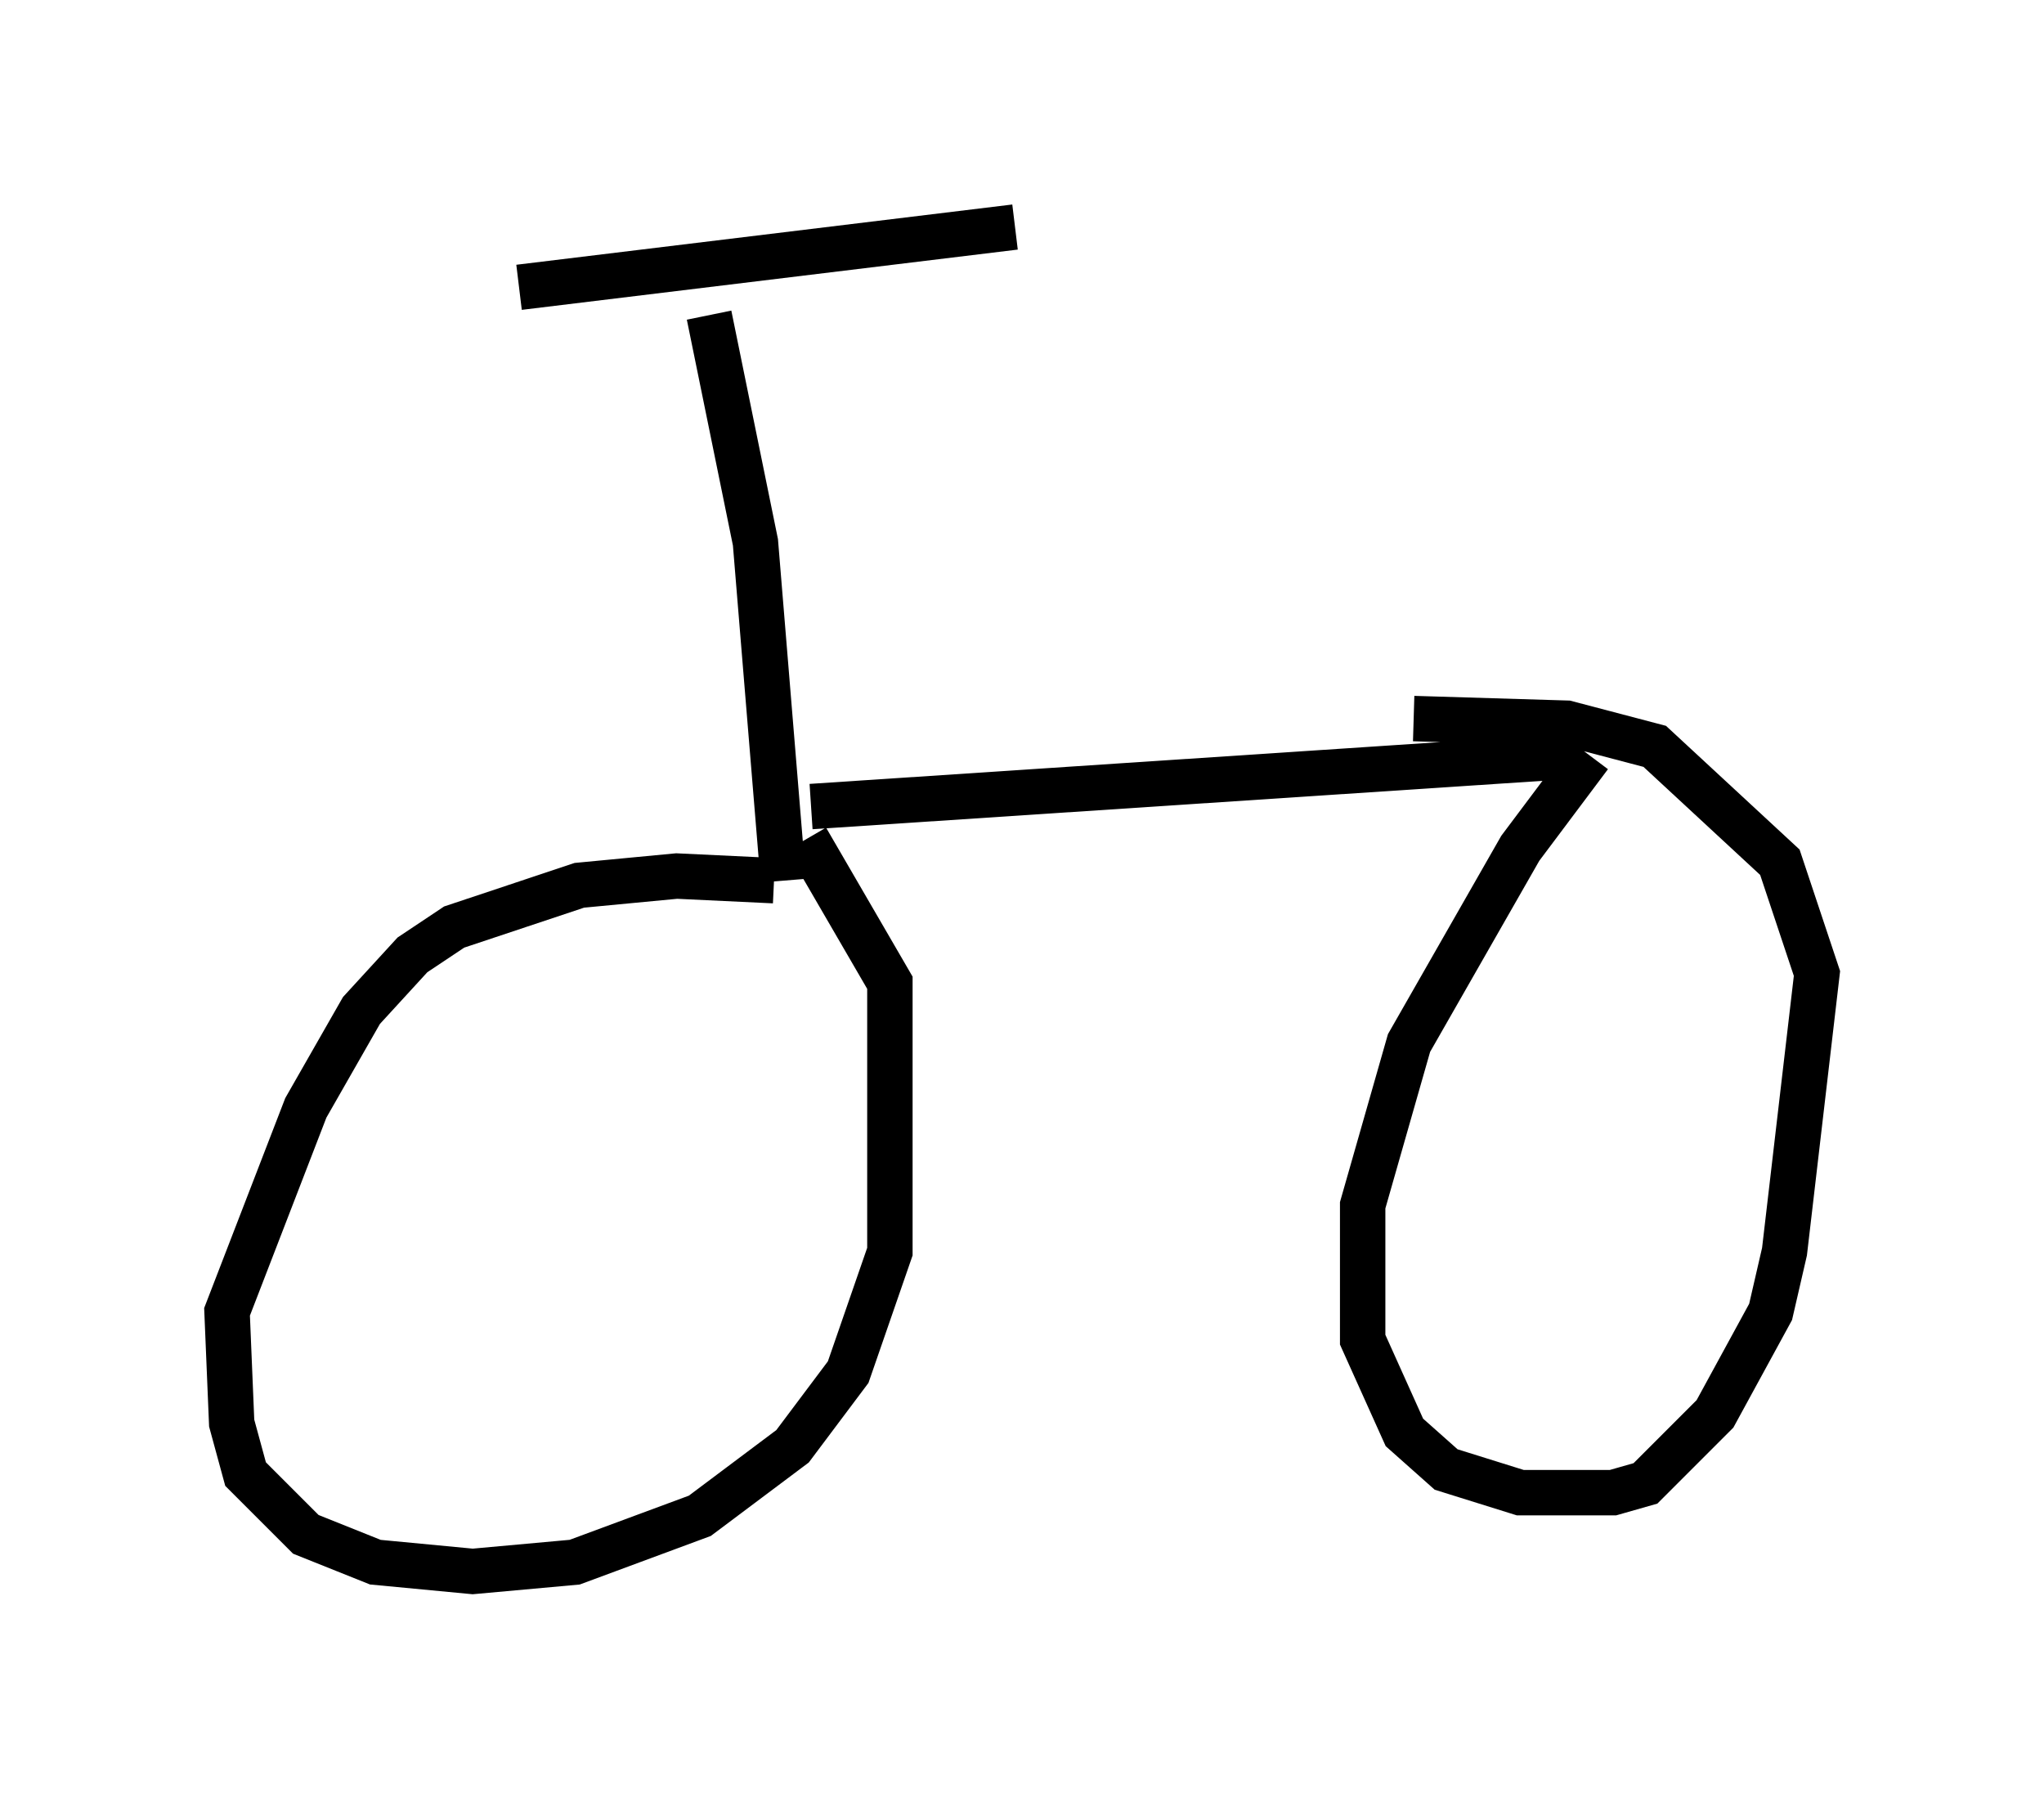 <?xml version="1.0" encoding="utf-8" ?>
<svg baseProfile="full" height="39.604" version="1.1" width="45.015" xmlns="http://www.w3.org/2000/svg" xmlns:ev="http://www.w3.org/2001/xml-events" xmlns:xlink="http://www.w3.org/1999/xlink"><defs /><rect fill="white" height="39.604" width="45.015" x="0" y="0" /><path d="M12.146, 7.144 m0.0, 0.0 m-0.715, -0.817 l10.923, -1.327 m-6.738, 1.94 l1.021, 5.002 0.613, 7.452 m-0.204, 0.0 l-2.144, -0.102 -2.144, 0.204 l-2.756, 0.919 -0.919, 0.613 l-1.123, 1.225 -1.225, 2.144 l-1.735, 4.492 0.102, 2.45 l0.306, 1.123 1.327, 1.327 l1.531, 0.613 2.144, 0.204 l2.246, -0.204 2.756, -1.021 l2.042, -1.531 1.225, -1.633 l0.919, -2.654 0.0, -5.921 l-1.838, -3.165 m0.102, -0.715 l16.946, -1.123 m0.204, 0.0 l-1.531, 2.042 -2.45, 4.288 l-1.021, 3.573 0.0, 2.96 l0.919, 2.042 0.919, 0.817 l1.633, 0.51 2.042, 0.0 l0.715, -0.204 1.531, -1.531 l1.225, -2.246 0.306, -1.327 l0.715, -6.125 -0.817, -2.45 l-2.756, -2.552 -1.94, -0.51 l-3.369, -0.102 " fill="none" stroke="black" stroke-width="1" /></svg>